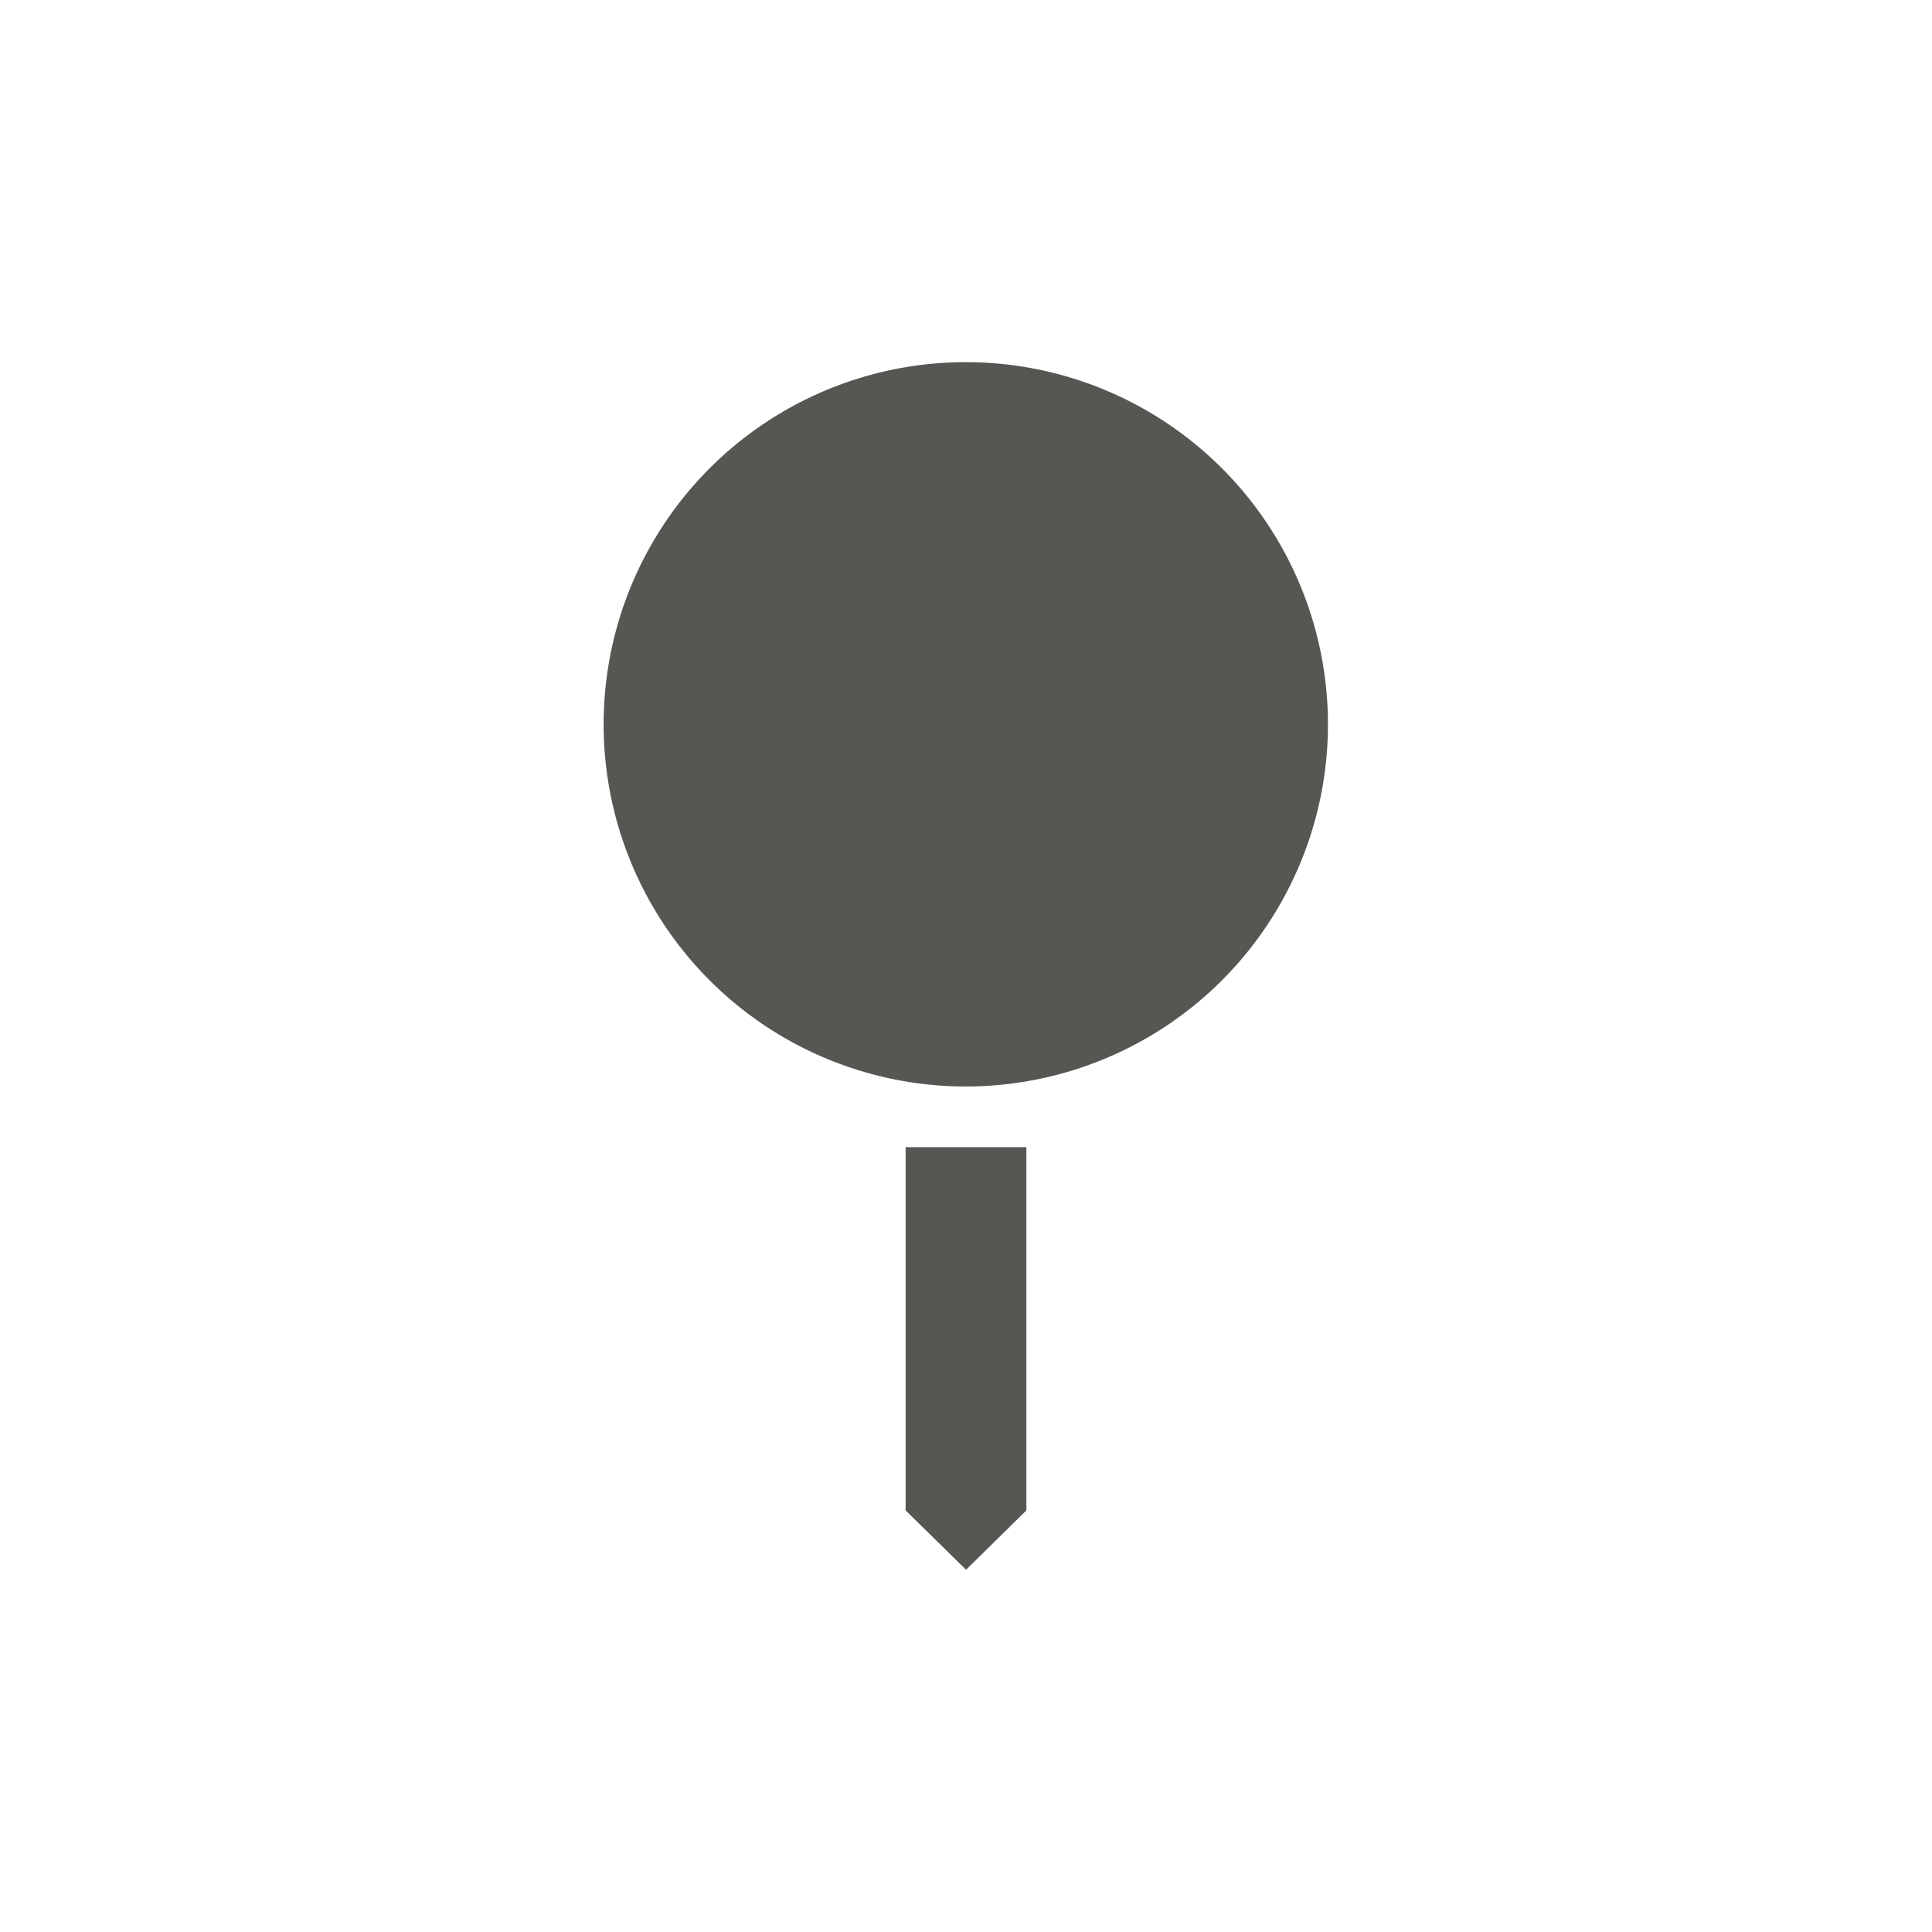 <svg xmlns="http://www.w3.org/2000/svg" xmlns:svg="http://www.w3.org/2000/svg" id="svg13790" width="32" height="32" version="1.1"><g id="layer1"><path style="font-size:medium;font-style:normal;font-variant:normal;font-weight:400;font-stretch:normal;text-indent:0;text-align:start;text-decoration:none;line-height:normal;letter-spacing:normal;word-spacing:normal;text-transform:none;direction:ltr;block-progression:tb;writing-mode:lr-tb;text-anchor:start;baseline-shift:baseline;color:#000;fill:#555753;fill-opacity:1;fill-rule:nonzero;stroke:none;stroke-width:2;marker:none;visibility:visible;display:inline;overflow:visible;enable-background:accumulate;font-family:Sans;-inkscape-font-specification:Sans" id="path11878" d="M 15,19 15,25.017 16.001,26 17,25.017 17,19 z"/><path style="color:#000;fill:#555753;fill-opacity:1;stroke:none;stroke-width:2.696;marker:none;visibility:visible;display:inline;overflow:visible;enable-background:accumulate" id="path11876" d="m 12.281,4.562 a 3.875,3.875 0 1 1 -7.75,0 3.875,3.875 0 1 1 7.75,0 z" transform="matrix(1.548,0,0,1.548,2.984,4.935)"/></g></svg>